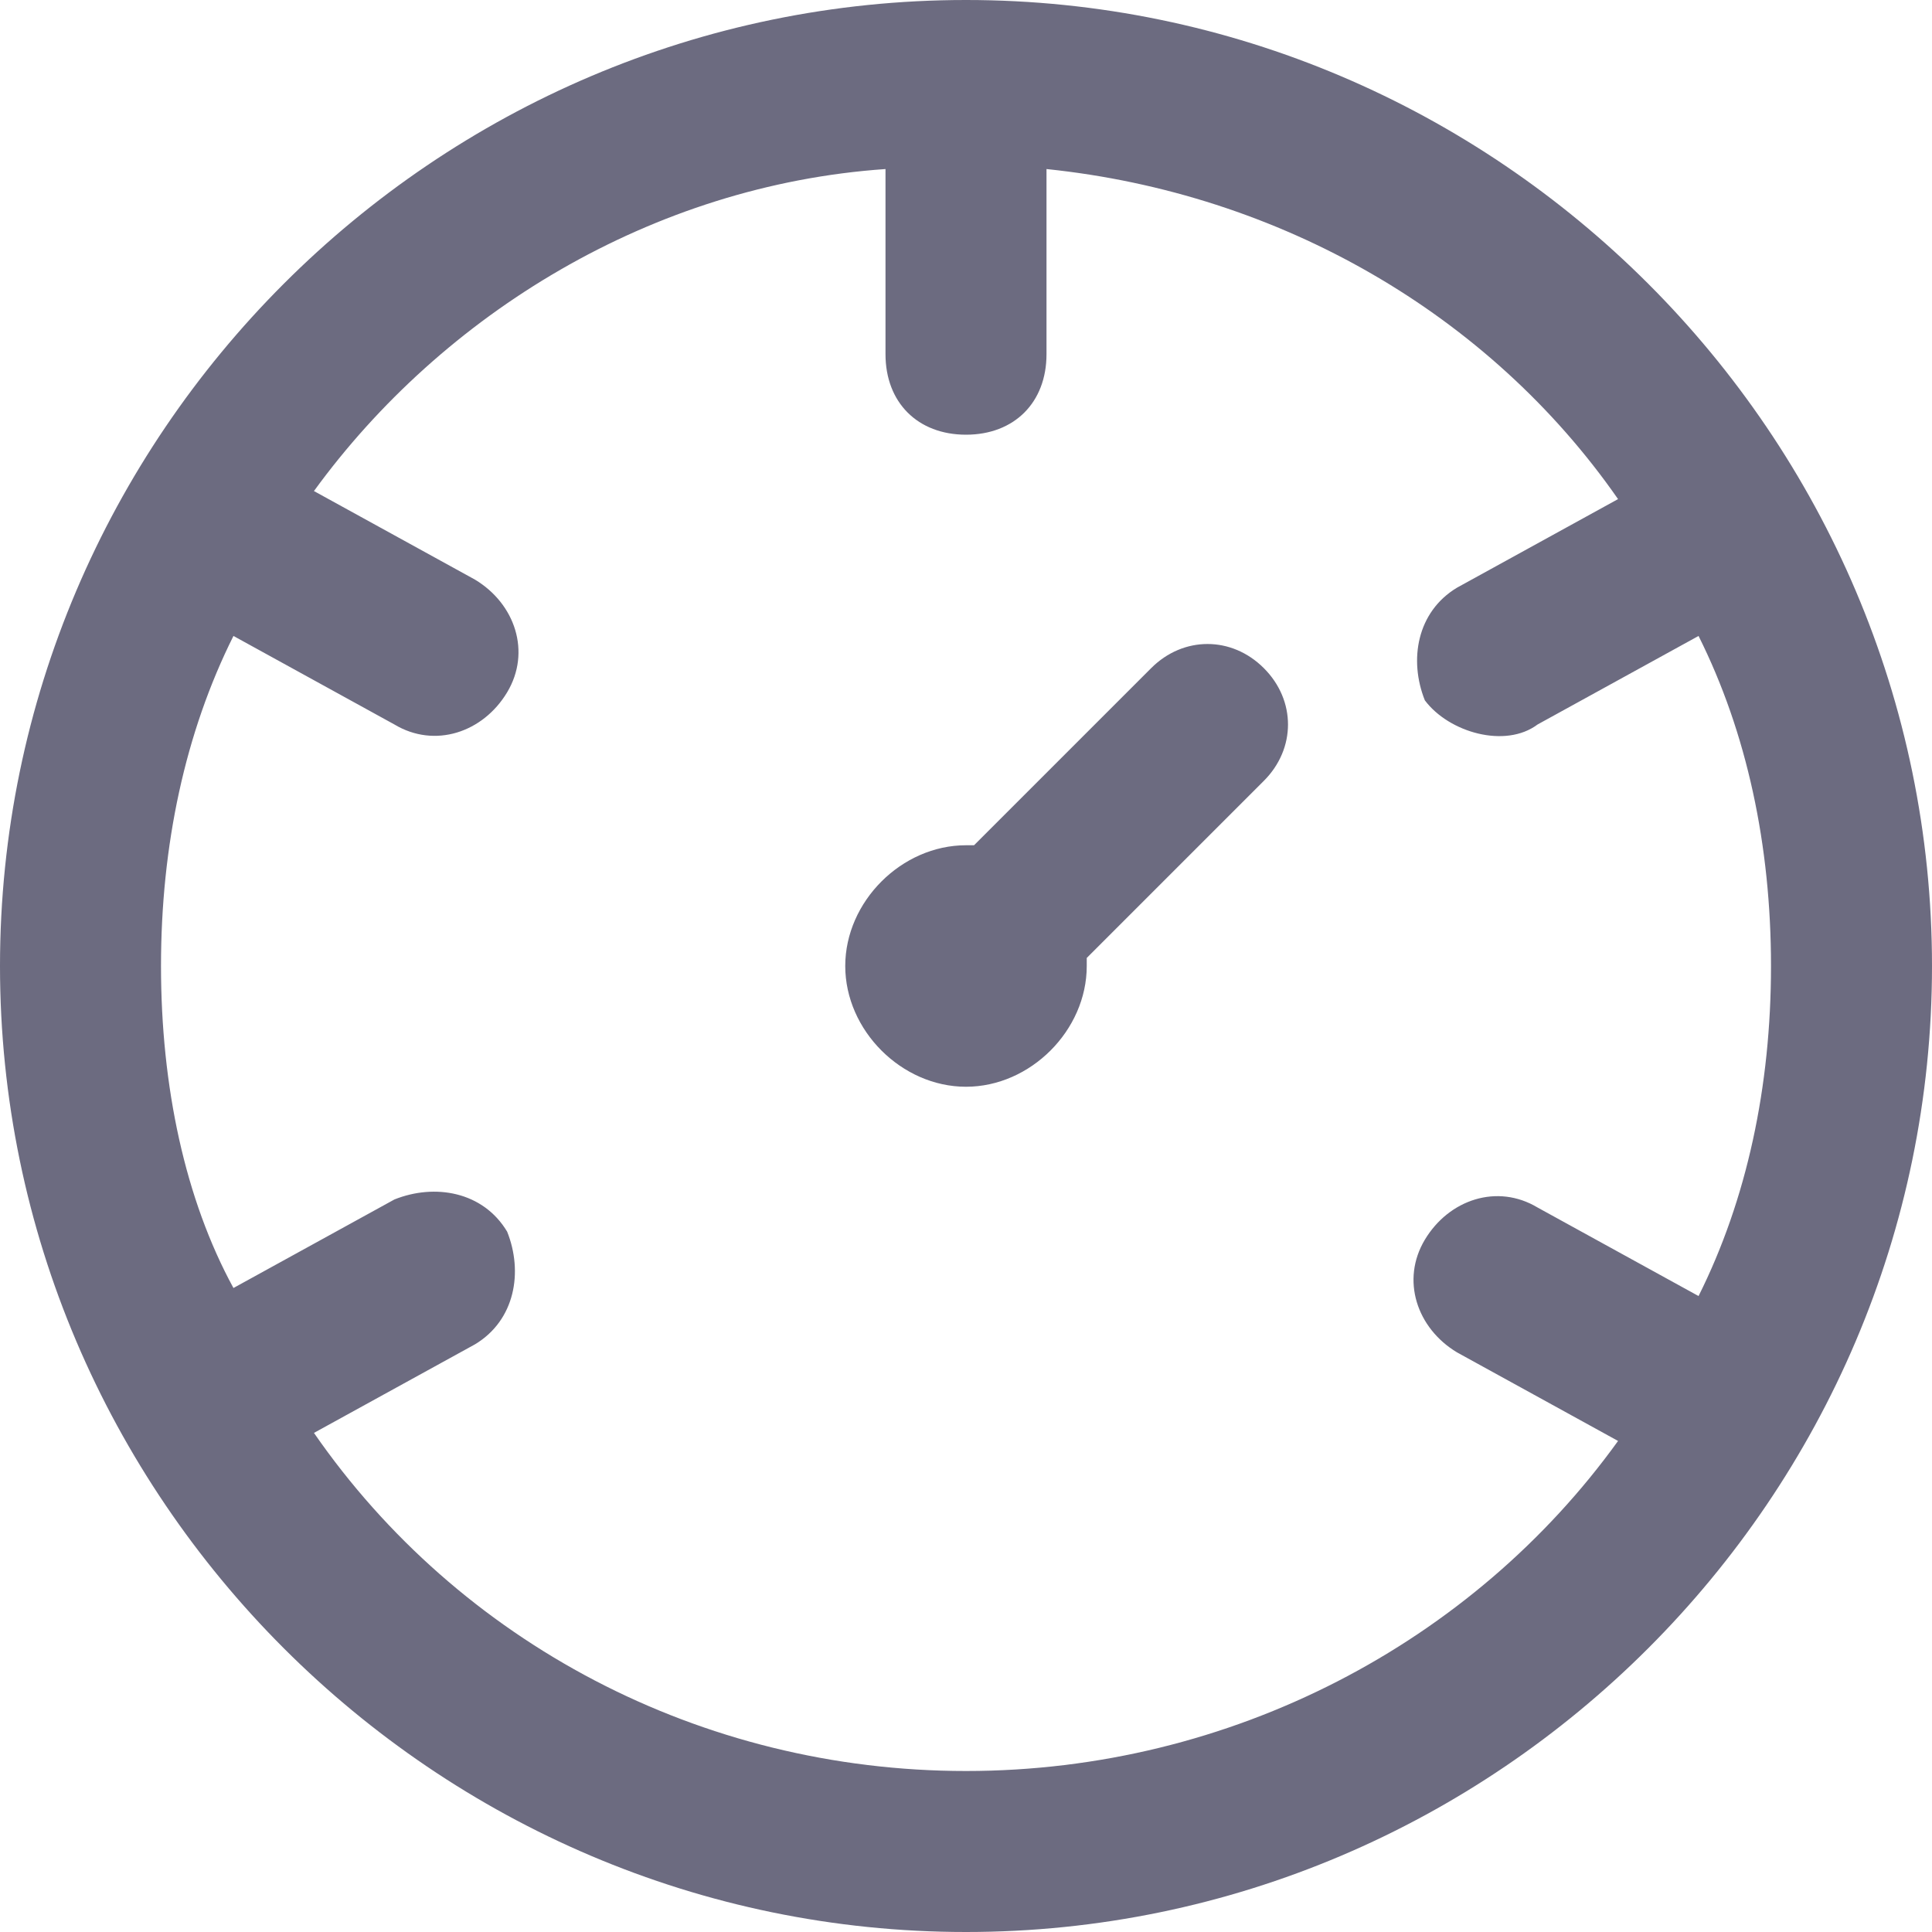 <?xml version="1.0" encoding="utf-8"?>
<!-- Generator: Adobe Illustrator 23.0.2, SVG Export Plug-In . SVG Version: 6.00 Build 0)  -->
<svg version="1.1" id="Layer_1" xmlns="http://www.w3.org/2000/svg" xmlns:xlink="http://www.w3.org/1999/xlink" x="0px" y="0px"
	 viewBox="0 0 24 24" style="enable-background:new 0 0 24 24;" xml:space="preserve">
<style type="text/css">
	.st0{fill-rule:evenodd;clip-rule:evenodd;fill:#6C6B80;}
</style>
<path class="st0" d="M12,0C5.4,0,0,5.4,0,12c0,6.6,5.4,12,12,12s12-5.4,12-12C24,5.4,18.6,0,12,0z M12,22c-3.3,0-6.3-1.6-8.1-4.2
	l2-1.1c0.5-0.3,0.6-0.9,0.4-1.4c-0.3-0.5-0.9-0.6-1.4-0.4l-2,1.1C2.3,14.9,2,13.5,2,12c0-1.5,0.3-2.9,0.9-4.1l2,1.1
	c0.5,0.3,1.1,0.1,1.4-0.4c0.3-0.5,0.1-1.1-0.4-1.4l-2-1.1C5.5,3.9,8.1,2.3,11,2.1v2.3c0,0.6,0.4,1,1,1s1-0.4,1-1V2.1
	c2.9,0.3,5.5,1.8,7.1,4.1l-2,1.1c-0.5,0.3-0.6,0.9-0.4,1.4C18,9.1,18.7,9.3,19.1,9l2-1.1C21.7,9.1,22,10.5,22,12
	c0,1.5-0.3,2.9-0.9,4.1l-2-1.1c-0.5-0.3-1.1-0.1-1.4,0.4c-0.3,0.5-0.1,1.1,0.4,1.4l2,1.1C18.3,20.4,15.3,22,12,22z M14.3,8.3
	l-2.2,2.2c0,0-0.1,0-0.1,0c-0.8,0-1.5,0.7-1.5,1.5s0.7,1.5,1.5,1.5s1.5-0.7,1.5-1.5c0,0,0-0.1,0-0.1l2.2-2.2c0.4-0.4,0.4-1,0-1.4
	C15.3,7.9,14.7,7.9,14.3,8.3z"/>
</svg>
